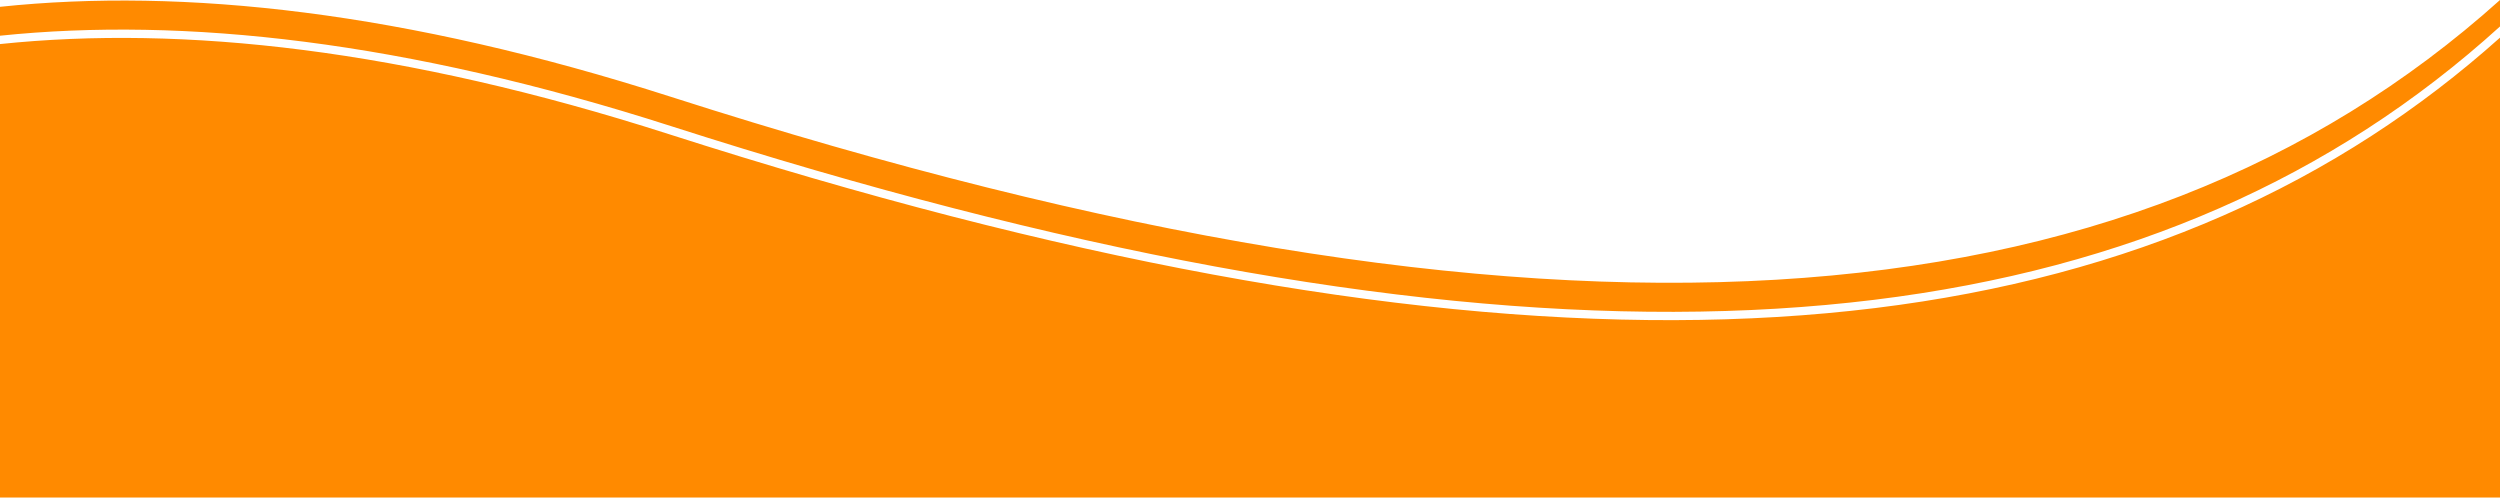 <svg width="602" height="120" viewBox="0 0 602 120" fill="none" xmlns="http://www.w3.org/2000/svg">
<path fill-rule="evenodd" clip-rule="evenodd" d="M0 119.807H602V9.065C592.263 17.774 581.948 25.67 571.025 32.74C480.991 91.008 349.944 92.904 160.94 32.263C97.11 11.784 44.008 6.018 0 10.612V119.807ZM0 8.601C44.303 4.012 97.623 9.848 161.551 30.359C350.396 90.948 480.683 88.825 569.938 31.061C581.27 23.727 591.945 15.493 602 6.372V1.44428e-05C512.367 80.48 373.685 91.374 161.554 23.313C97.526 2.77 44.216 -3.01 0 1.641V8.601Z" fill="#FF8A00"/>
</svg>
